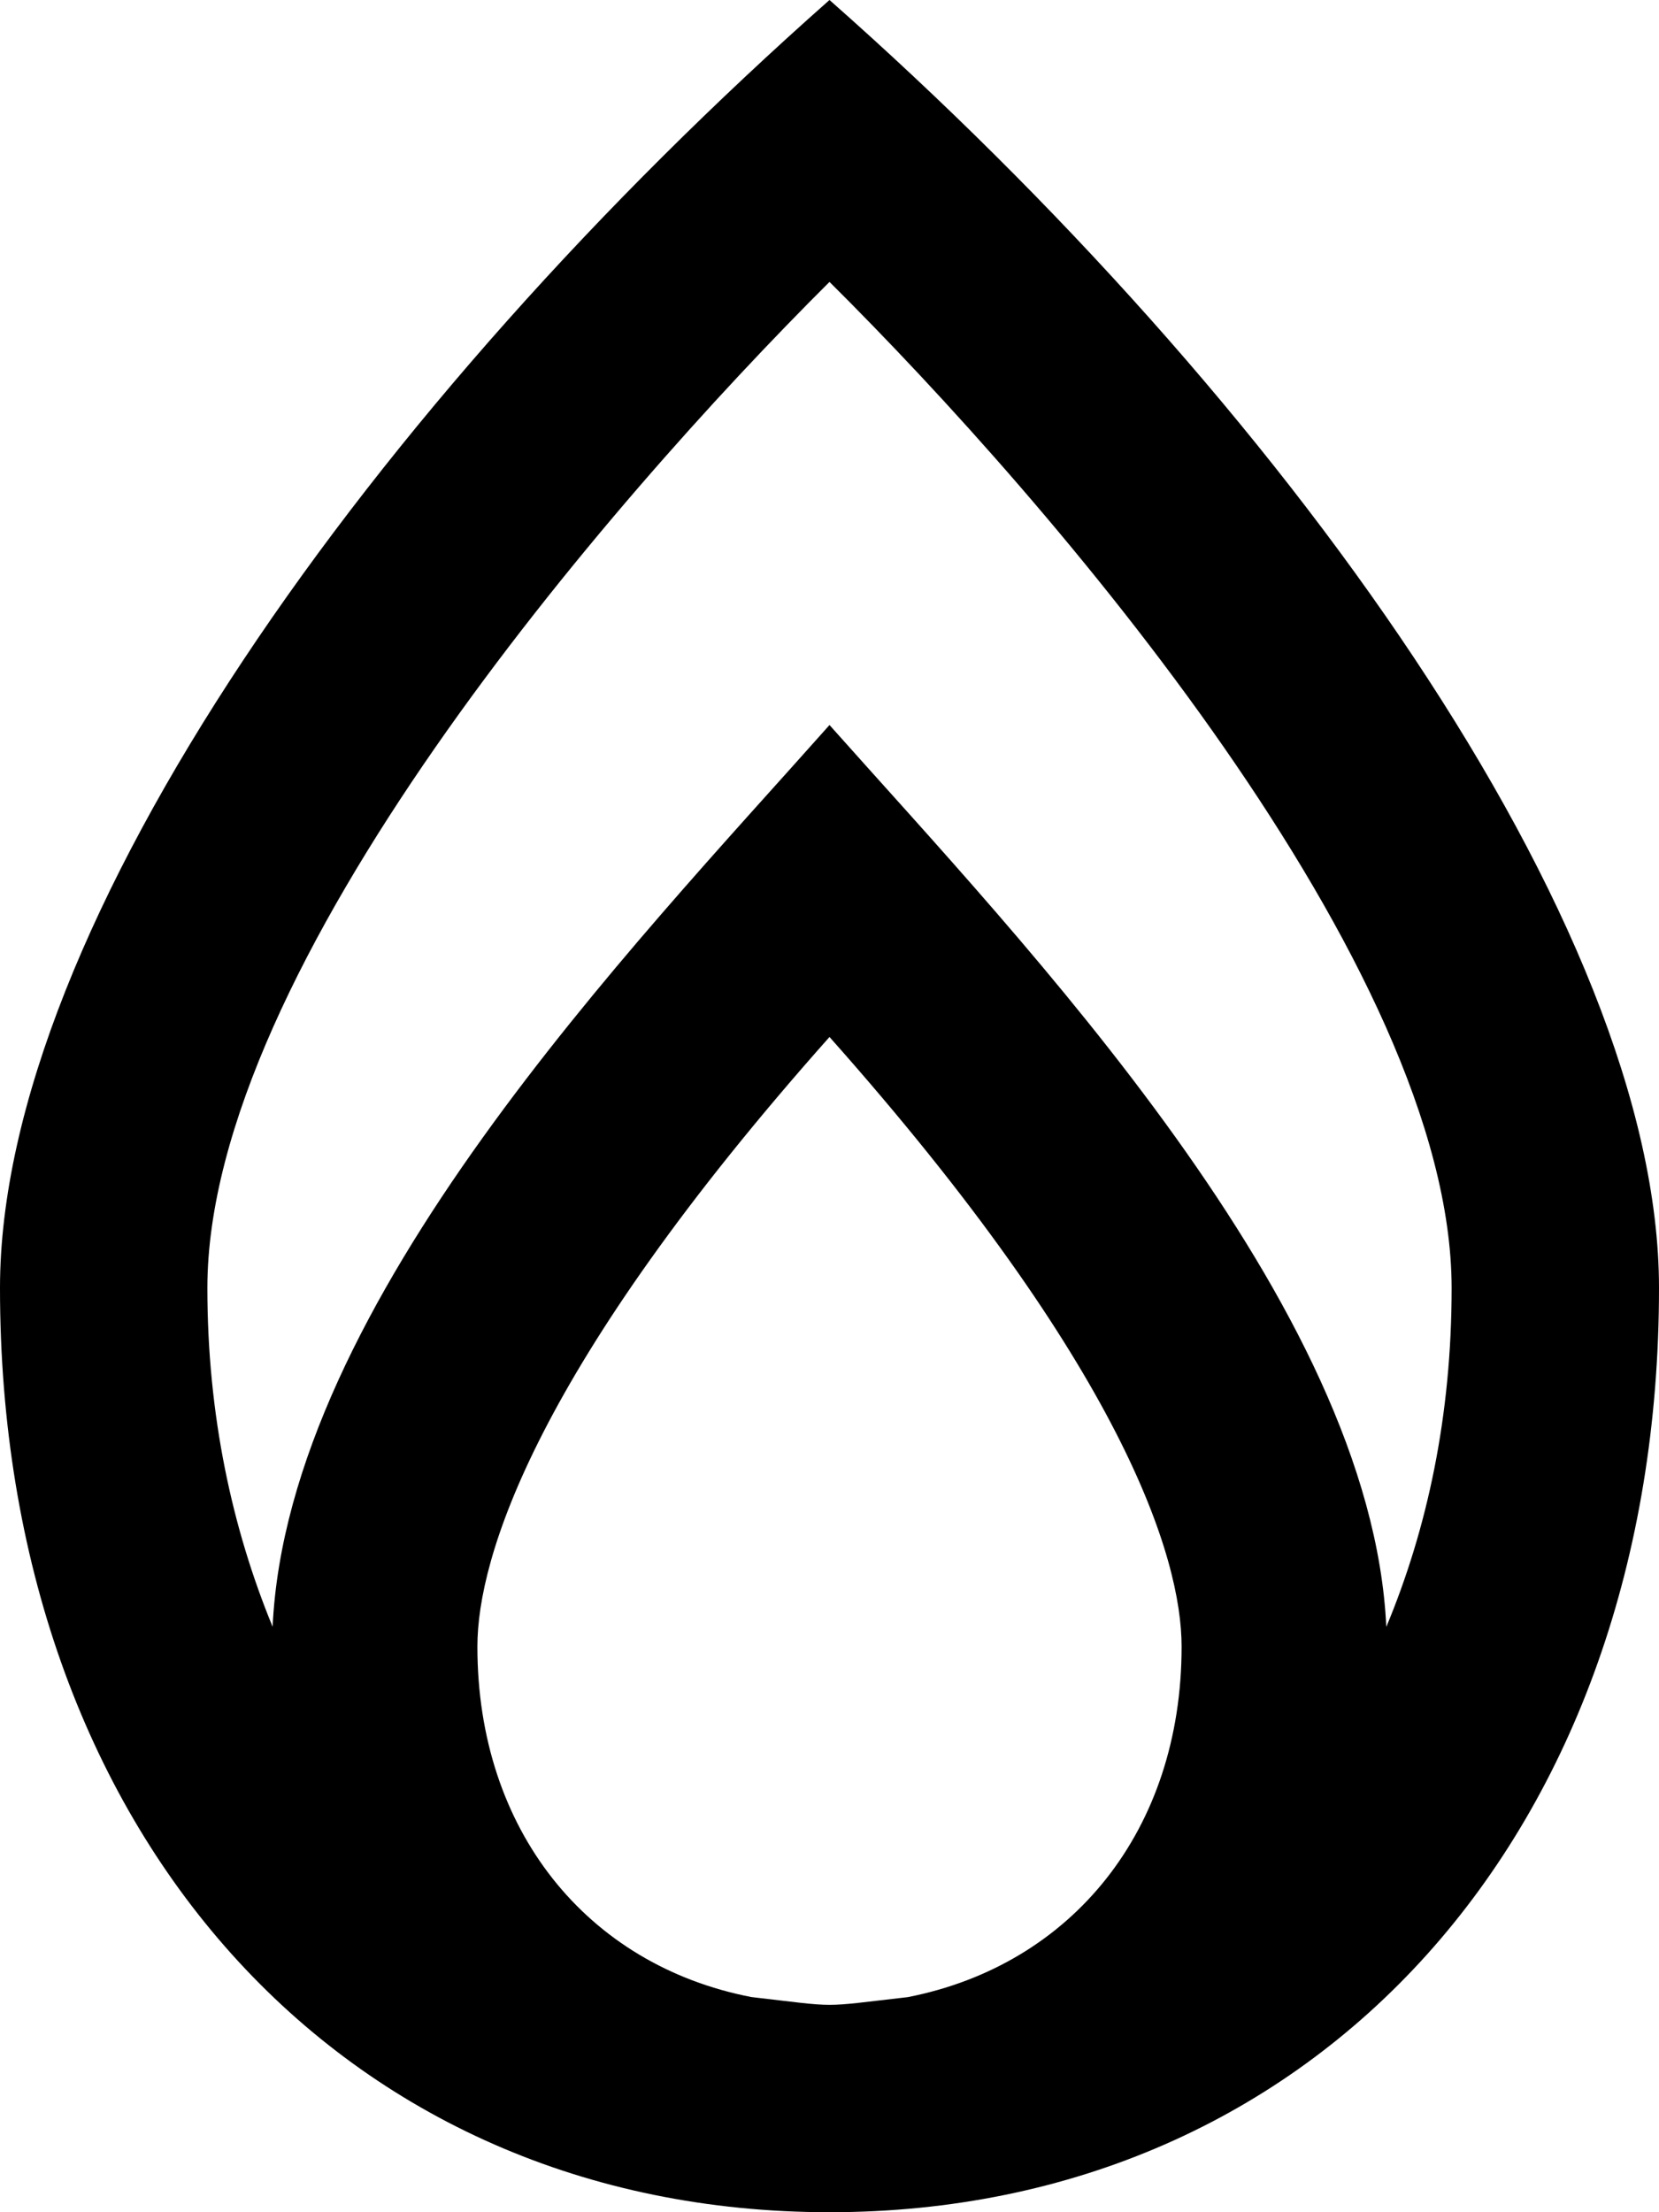 <svg xmlns="http://www.w3.org/2000/svg" viewBox="0 0 384 512"><!--! Font Awesome Pro 6.1.1 by @fontawesome - https://fontawesome.com License - https://fontawesome.com/license (Commercial License) Copyright 2022 Fonticons, Inc.--><path d="M192 0C86.25 93.5 0 214.4 0 298.1 0 424 79 512 192 512s192-88 192-213.9c0-84-87.2-205.6-192-298.1zm0 65.25c51.38 51 144 158.5 144 232.9 0 29.5-5.625 55.63-15.12 78.38C317.4 301.8 237.2 218.6 192 167.8 146.25 219.3 66.6 301.5 63.1 376.5c-9.35-22.7-15.1-49-15.1-78.4 0-74.2 92.6-181.7 144-232.85zM173.9 462.2c-38.1-7.4-63.4-38.7-63.4-81.1 0-20.6 13.5-64.6 81.5-141.1 68 76.5 81.5 120.5 81.5 141.1 0 42.38-25.25 73.63-63.38 81.12-20.92 2.38-15.32 2.38-36.22-.02z"/></svg>